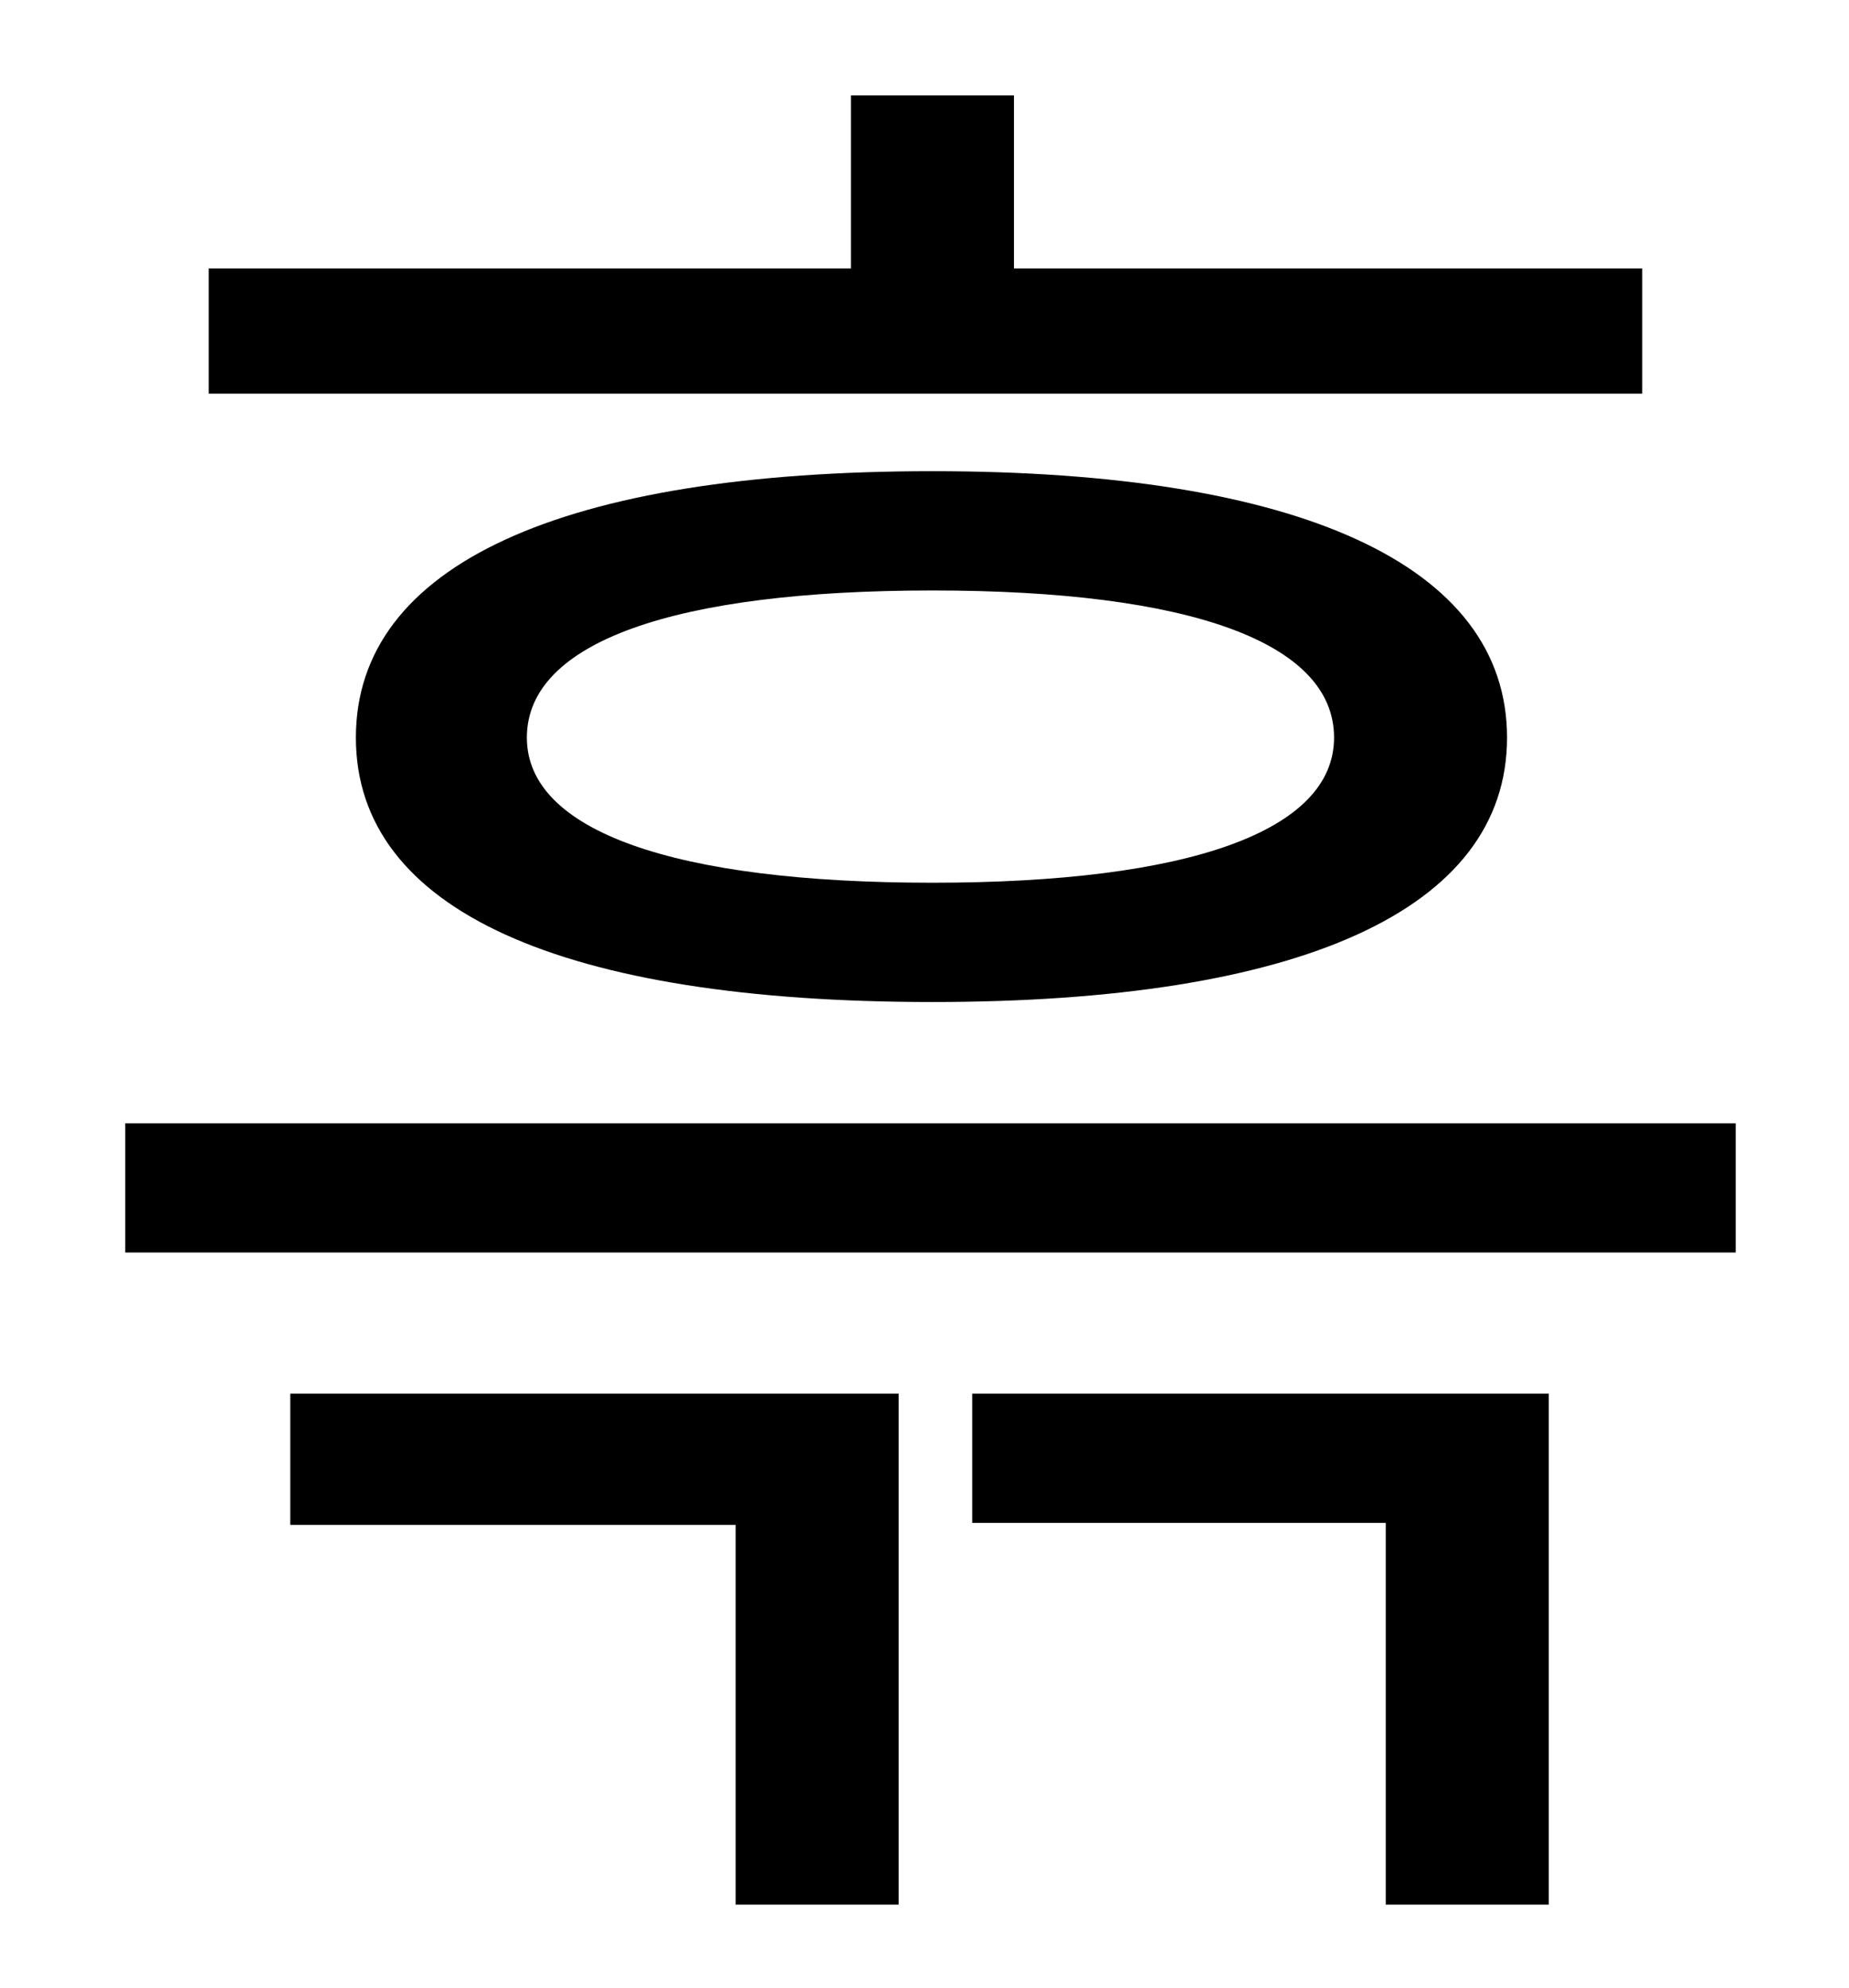<?xml version="1.0" standalone="no"?>
<!DOCTYPE svg PUBLIC "-//W3C//DTD SVG 1.1//EN" "http://www.w3.org/Graphics/SVG/1.1/DTD/svg11.dtd" >
<svg xmlns="http://www.w3.org/2000/svg" xmlns:xlink="http://www.w3.org/1999/xlink" version="1.1" viewBox="-10 0 930 1000">
   <path fill="currentColor"
d="M816 135v63h-721v-63h323v-87h82v87h316zM661 371c0 -48 -73 -74 -202 -74c-130 0 -204 26 -204 74c0 47 74 73 204 73c129 0 202 -26 202 -73zM169 371c0 -87 104 -134 290 -134c184 0 289 47 289 134s-105 133 -289 133c-186 0 -290 -46 -290 -133zM136 767v-66h306
v257h-82v-191h-224zM479 766v-65h290v257h-82v-192h-208zM53 565h810v65h-810v-65z" />
</svg>
